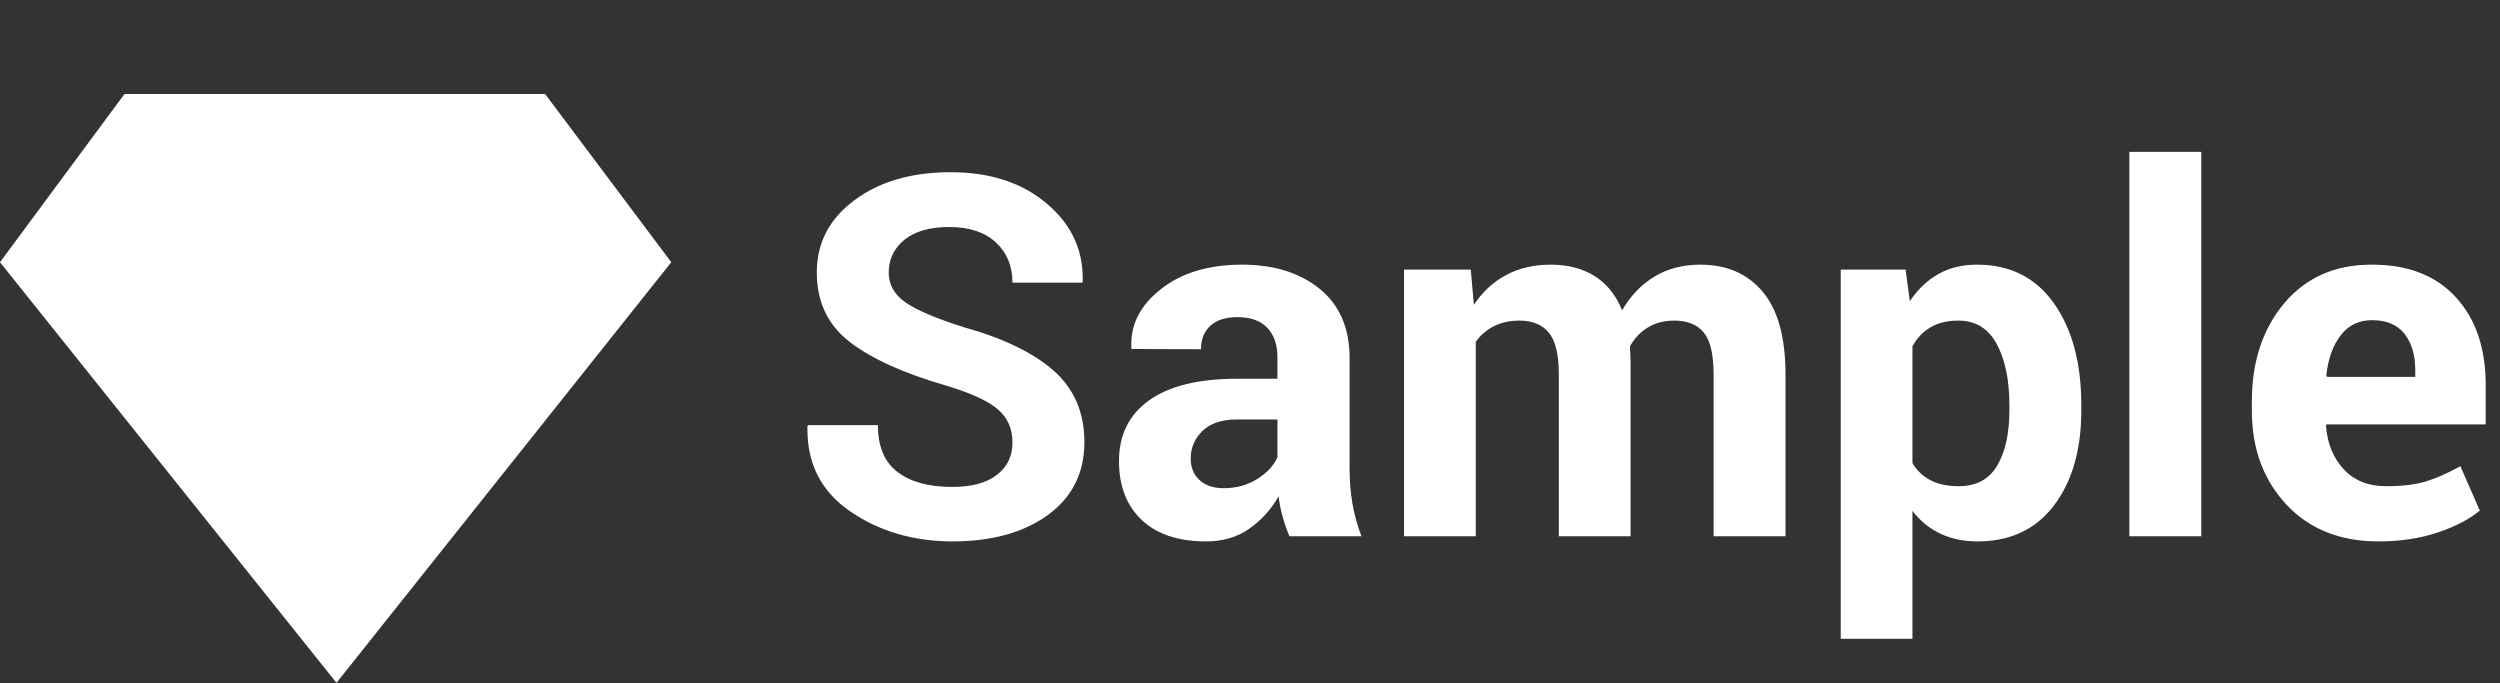 <svg height="65" version="1.1" width="237.759" xmlns="http://www.w3.org/2000/svg" xmlns:xlink="http://www.w3.org/1999/xlink" style="overflow: hidden; position: relative; top: -0.797px;" viewBox="105.28 182.062 237.759 65" preserveAspectRatio="xMinYMin" id="main_svg"><rect x="105.28" y="182.062" width="237.759" height="65" fill="#333333" stroke="none"/><desc style="-webkit-tap-highlight-color: rgba(0, 0, 0, 0);">Created with Logotizer</desc><defs style="-webkit-tap-highlight-color: rgba(0, 0, 0, 0);"></defs><path fill="#ffffff" stroke="none" d="M-79.43,-10.43L-79.38,-10.57L-72.73,-10.57Q-72.73,-7.52,-70.86,-6.11Q-69,-4.69,-65.67,-4.69Q-62.88,-4.69,-61.41,-5.84Q-59.93,-6.98,-59.93,-8.91Q-59.93,-10.88,-61.32,-12.07Q-62.72,-13.27,-66.21,-14.32Q-72.3,-16.08,-75.42,-18.49Q-78.54,-20.91,-78.54,-25.1Q-78.54,-29.3,-74.96,-31.96Q-71.39,-34.62,-65.84,-34.62Q-60.21,-34.64,-56.67,-31.64Q-53.25,-28.76,-53.25,-24.54Q-53.25,-24.4,-53.25,-24.26L-53.3,-24.12L-59.93,-24.12Q-59.93,-26.48,-61.51,-27.95Q-63.09,-29.41,-65.95,-29.41Q-68.7,-29.41,-70.2,-28.2Q-71.7,-26.98,-71.7,-25.08Q-71.7,-23.34,-70.09,-22.23Q-68.48,-21.12,-64.55,-19.88Q-58.9,-18.3,-55.99,-15.73Q-53.09,-13.15,-53.09,-8.95Q-53.09,-4.57,-56.54,-2.04Q-60,0.49,-65.67,0.49Q-71.25,0.47,-75.4,-2.39Q-79.43,-5.18,-79.43,-10.15Q-79.43,-10.29,-79.43,-10.43ZM-49.8,-7.15Q-49.8,-10.88,-46.93,-12.93Q-44.06,-14.98,-38.55,-14.98L-34.73,-14.98L-34.73,-16.99Q-34.73,-18.82,-35.7,-19.83Q-36.66,-20.84,-38.53,-20.84Q-40.2,-20.84,-41.1,-20.03Q-42,-19.22,-42,-17.79L-48.61,-17.81L-48.63,-17.95Q-48.63,-18.12,-48.63,-18.28Q-48.63,-21.28,-45.84,-23.48Q-42.89,-25.83,-38.09,-25.83Q-33.54,-25.83,-30.7,-23.52Q-27.87,-21.21,-27.87,-16.95L-27.87,-6.47Q-27.87,-4.69,-27.6,-3.12Q-27.33,-1.55,-26.74,0L-33.59,0Q-33.96,-0.87,-34.23,-1.83Q-34.5,-2.79,-34.62,-3.8Q-35.67,-1.95,-37.39,-0.73Q-39.12,0.49,-41.51,0.49Q-45.49,0.49,-47.65,-1.56Q-49.8,-3.61,-49.8,-7.15M-42.98,-7.38Q-42.98,-6.12,-42.14,-5.34Q-41.3,-4.57,-39.84,-4.57Q-38.04,-4.57,-36.63,-5.46Q-35.23,-6.35,-34.73,-7.52L-34.73,-11.11L-38.55,-11.11Q-40.73,-11.11,-41.86,-10.02Q-42.98,-8.93,-42.98,-7.38ZM-22.69,0L-22.69,-25.36L-16.34,-25.36L-16.05,-22.01Q-14.84,-23.84,-13,-24.83Q-11.16,-25.83,-8.74,-25.83Q-6.3,-25.83,-4.57,-24.75Q-2.84,-23.67,-1.95,-21.49Q-0.77,-23.53,1.1,-24.68Q2.98,-25.83,5.51,-25.83Q9.26,-25.83,11.43,-23.24Q13.59,-20.65,13.59,-15.35L13.59,0L6.75,0L6.75,-15.38Q6.75,-18.26,5.81,-19.38Q4.88,-20.51,3.02,-20.51Q1.57,-20.51,0.5,-19.86Q-0.56,-19.22,-1.2,-18.07Q-1.2,-17.63,-1.17,-17.31Q-1.15,-16.99,-1.15,-16.66L-1.15,0L-7.97,0L-7.97,-15.38Q-7.97,-18.19,-8.91,-19.35Q-9.84,-20.51,-11.72,-20.51Q-13.1,-20.51,-14.14,-19.98Q-15.19,-19.45,-15.87,-18.49L-15.87,0L-22.69,0ZM18.84,9.75L18.84,-25.36L25.01,-25.36L25.41,-22.36Q26.53,-24.02,28.11,-24.93Q29.7,-25.83,31.8,-25.83Q36.52,-25.83,39.12,-22.15Q41.72,-18.47,41.72,-12.47L41.72,-11.98Q41.72,-6.35,39.12,-2.93Q36.52,0.49,31.85,0.49Q29.86,0.49,28.31,-0.25Q26.77,-0.98,25.66,-2.41L25.66,9.75L18.84,9.75M25.66,-6.96Q26.3,-5.88,27.39,-5.32Q28.48,-4.76,30.07,-4.76Q32.55,-4.76,33.71,-6.7Q34.88,-8.65,34.88,-11.98L34.88,-12.47Q34.88,-16.05,33.68,-18.28Q32.48,-20.51,30.02,-20.51Q28.48,-20.51,27.39,-19.88Q26.3,-19.24,25.66,-18.07L25.66,-6.96ZM46.29,0L46.29,-36.56L53.13,-36.56L53.13,0L46.29,0ZM57.94,-11.95L57.94,-12.89Q57.96,-18.54,61.05,-22.2Q64.15,-25.83,69.3,-25.83Q69.33,-25.83,69.38,-25.83Q74.51,-25.83,77.34,-22.73Q80.18,-19.64,80.18,-14.37L80.18,-10.64L65.04,-10.64L64.99,-10.5Q65.18,-7.99,66.67,-6.38Q68.16,-4.76,70.71,-4.76Q72.98,-4.76,74.48,-5.21Q75.98,-5.67,77.77,-6.66L79.62,-2.44Q78.07,-1.17,75.56,-0.34Q73.05,0.49,69.98,0.49Q64.5,0.49,61.22,-3.02Q57.94,-6.54,57.94,-11.95M65.02,-15.28L65.09,-15.16L73.48,-15.16L73.48,-15.77Q73.48,-17.95,72.46,-19.25Q71.44,-20.55,69.38,-20.55Q67.48,-20.55,66.38,-19.1Q65.27,-17.65,65.02,-15.28Z" transform="matrix(1,0,0,1,261.5,233.062)" style="-webkit-tap-highlight-color: rgba(0, 0, 0, 0);" stroke-width="1"></path><path fill="#ffffff" stroke="none" d="M0.4,50L30,10H130L160,50L80.4,150L0.4,50Z" stroke-width="0" opacity="1" transform="matrix(0.4,0,0,0.4,105.12,187)" style="-webkit-tap-highlight-color: rgba(0, 0, 0, 0); opacity: 1;"></path></svg>